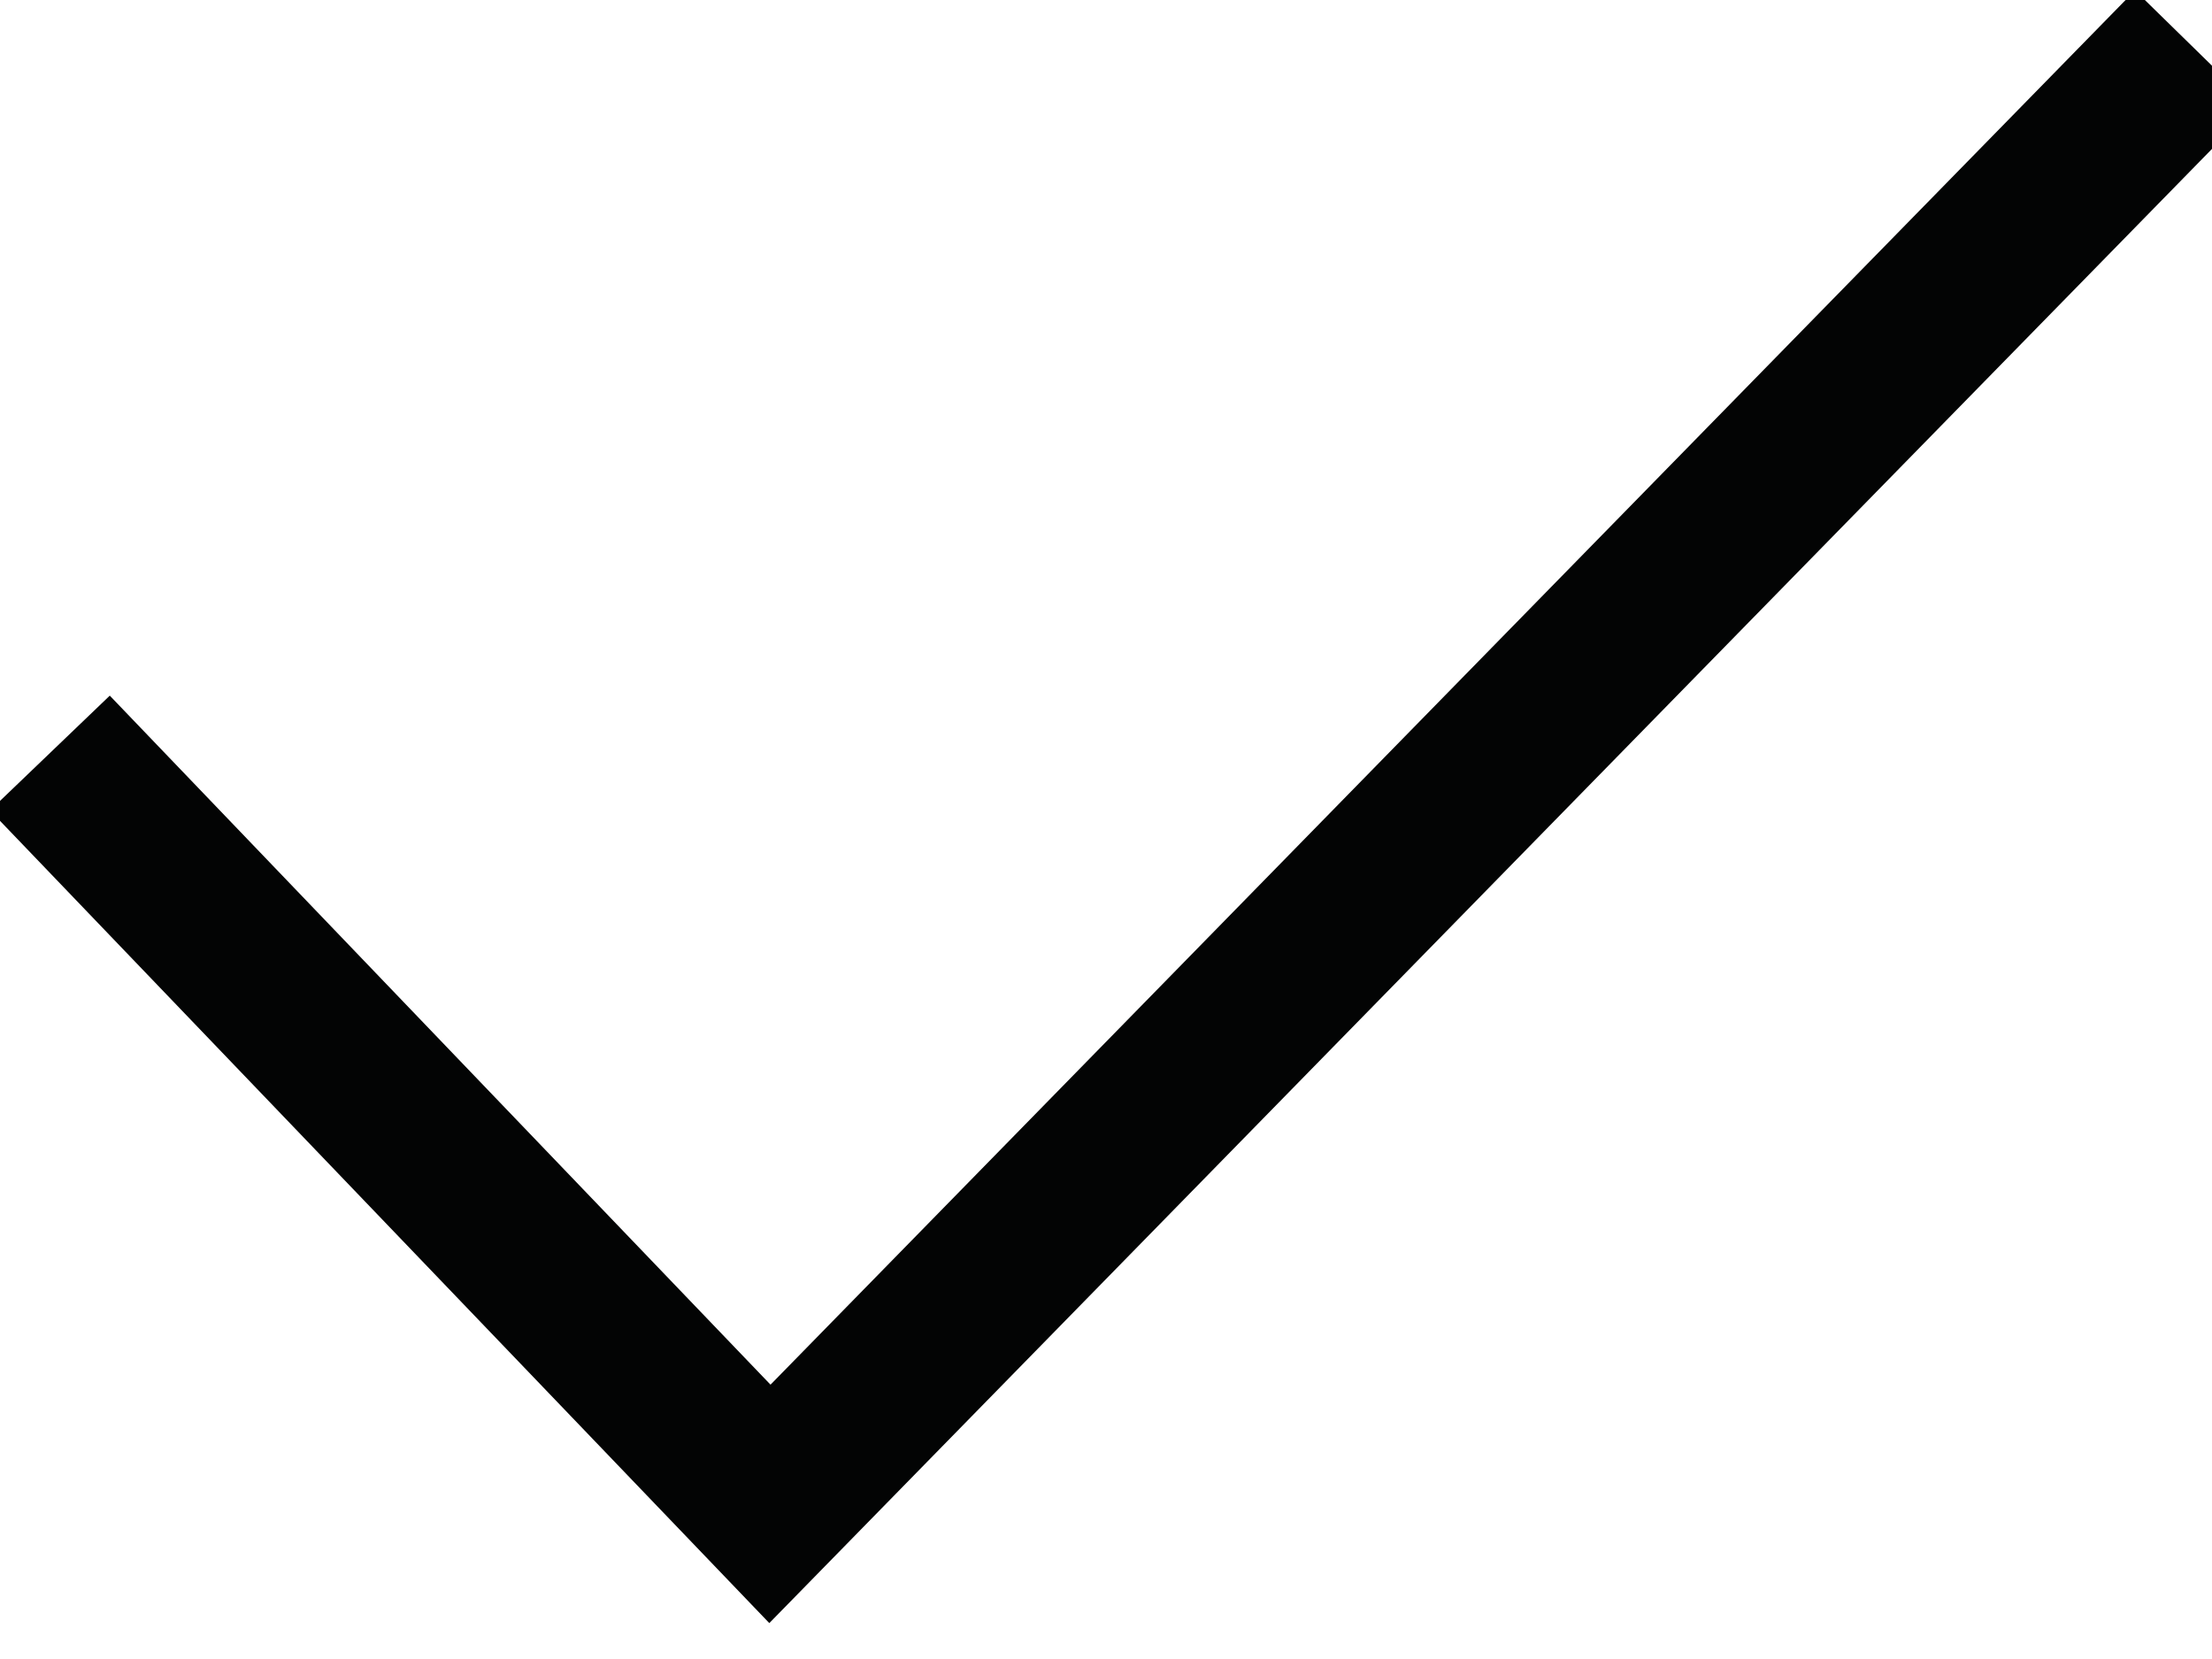 <svg xmlns="http://www.w3.org/2000/svg" xmlns:xlink="http://www.w3.org/1999/xlink" width="16px" height="12px" viewBox="0 0 16 12">
	<path fill="none" stroke="#030404" stroke-width="1.2px" d="M15.872,0.35L5.569,10.878L0.361,5.447"/>
</svg>

